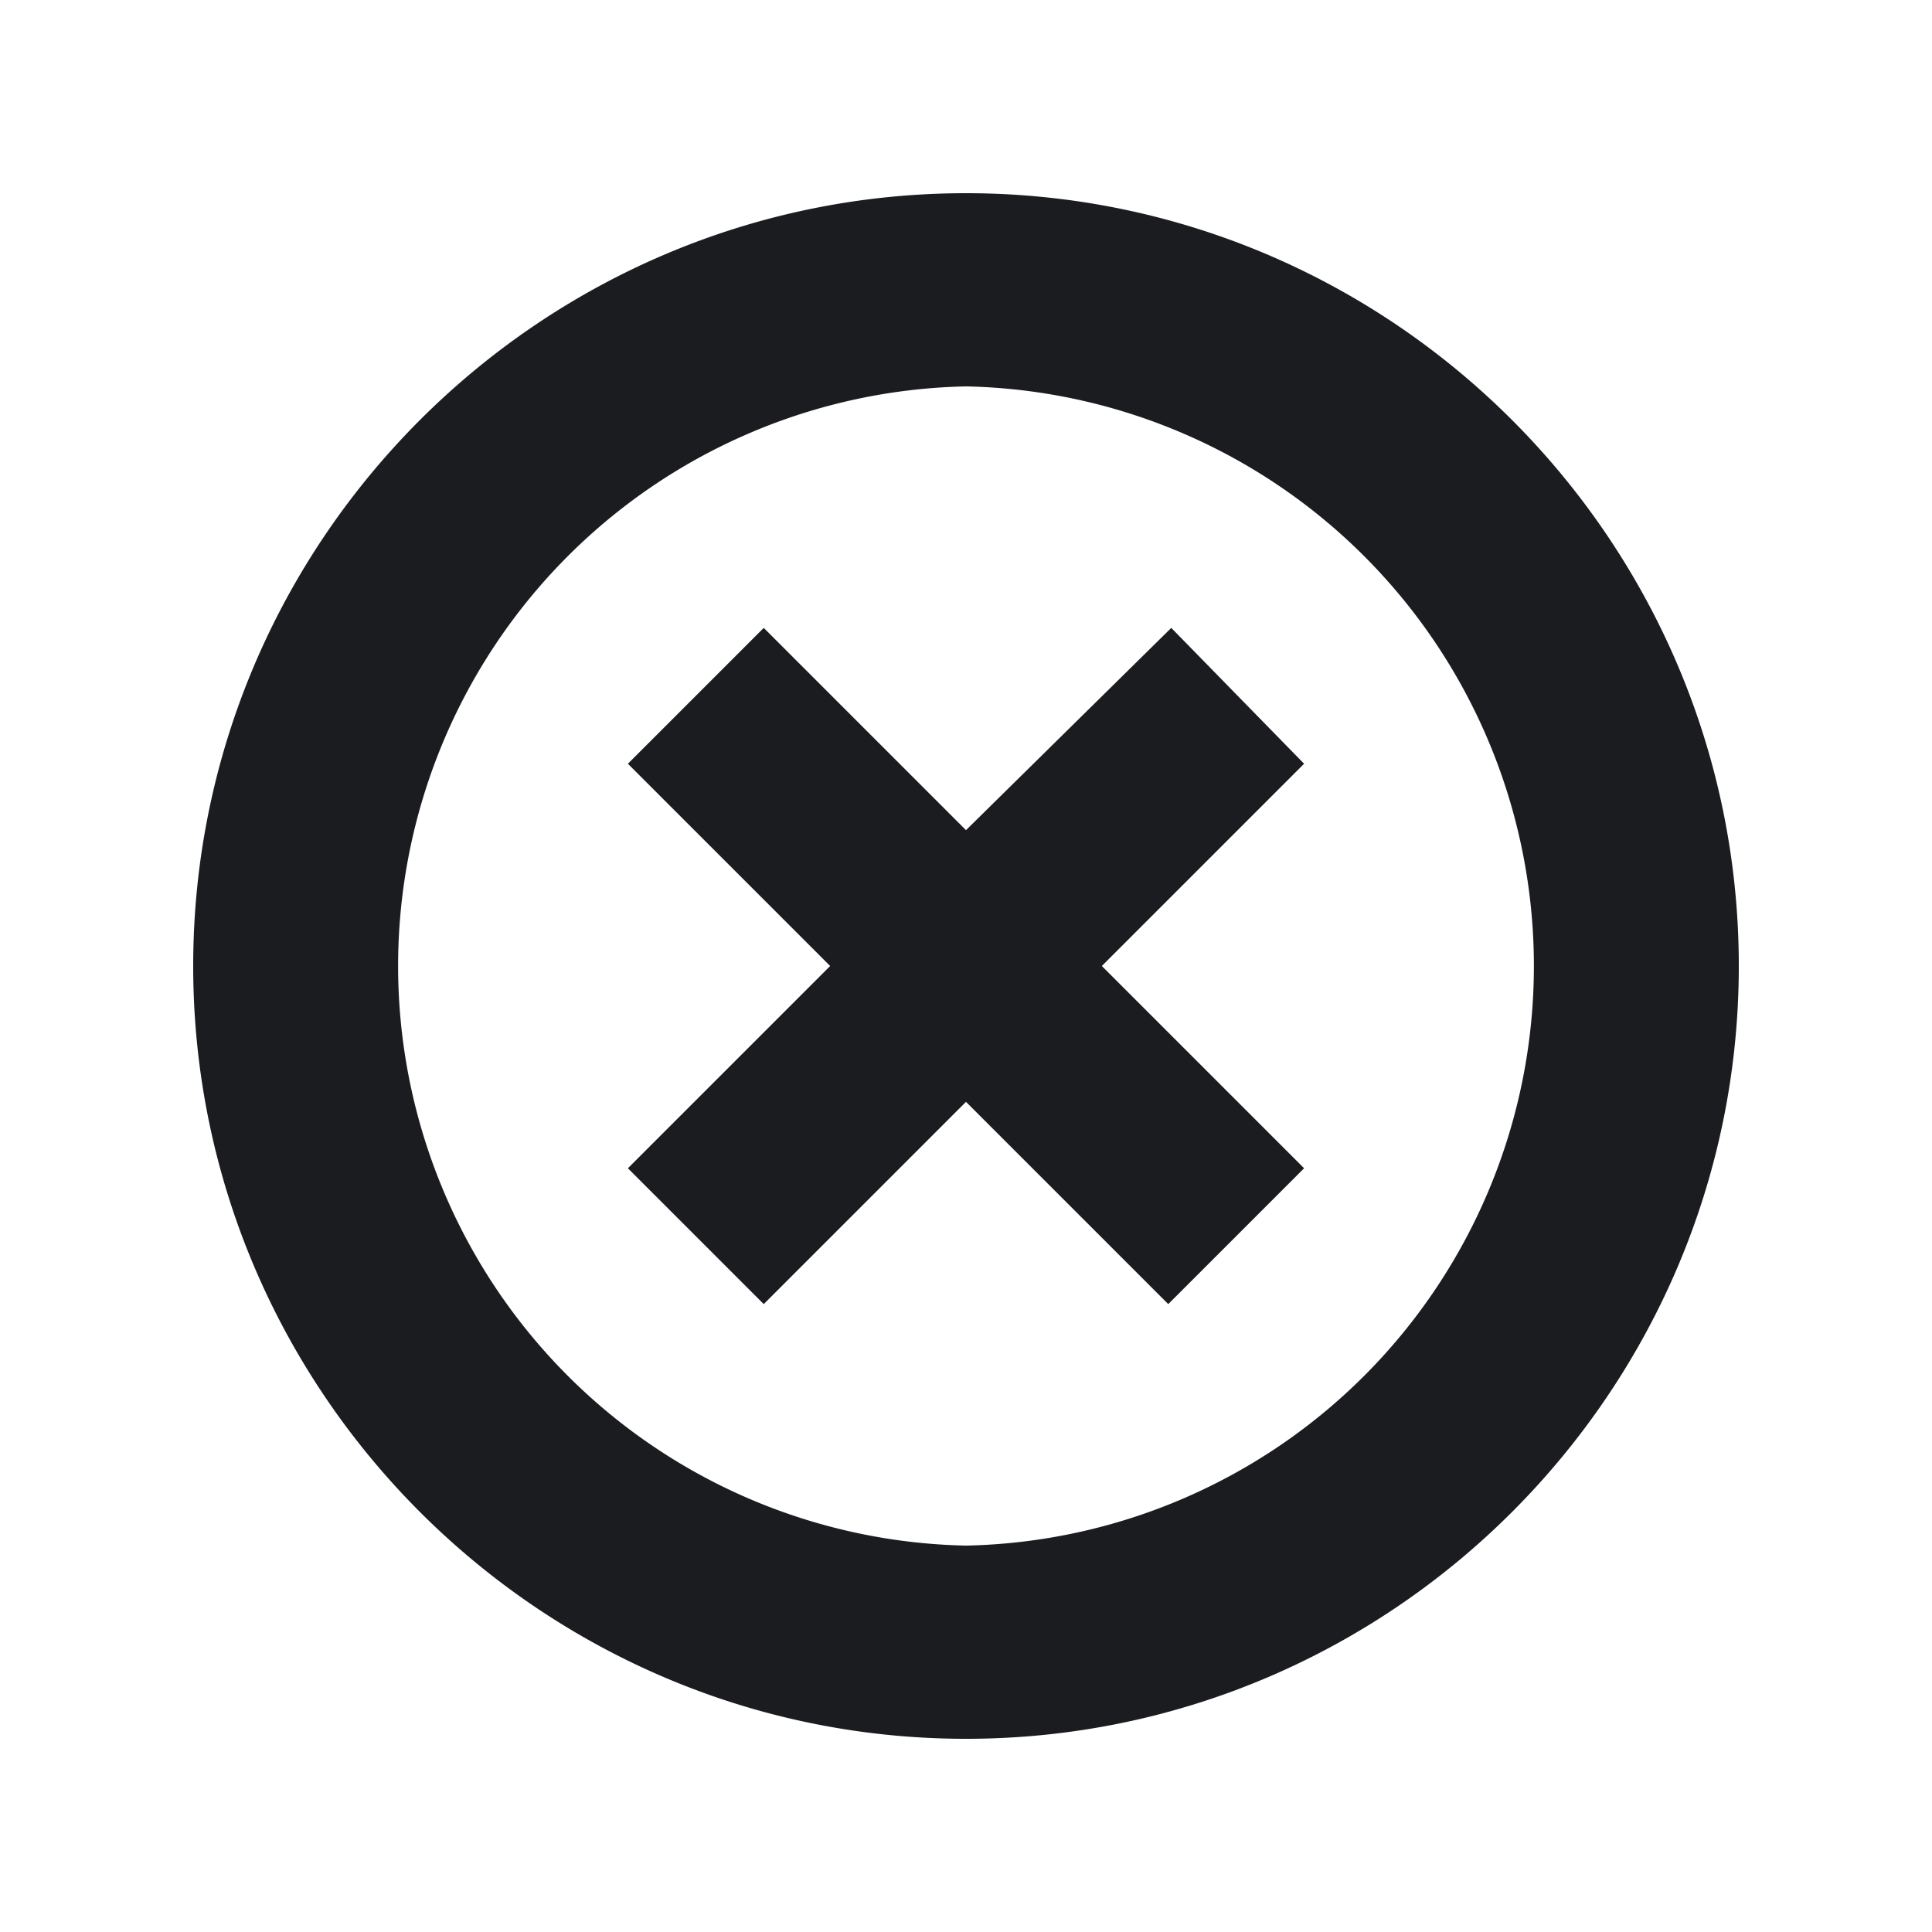 <svg xmlns="http://www.w3.org/2000/svg" width="16" height="16" fill="none"><g clip-path="url(#a)"><path fill="#1A1C1F" fill-rule="evenodd" d="M8 1.6c3.525 0 6.4 2.875 6.4 6.4s-2.875 6.4-6.4 6.4S1.6 11.525 1.6 8 4.475 1.6 8 1.6m0 1.6a4.801 4.801 0 0 0 0 9.6 4.801 4.801 0 0 0 0-9.6m1.7 2 1.1 1.125L9.125 8 10.8 9.675 9.675 10.8 8 9.125 6.325 10.8 5.2 9.675 6.875 8 5.2 6.325 6.325 5.2 8 6.875z" clip-rule="evenodd"/></g><defs><clipPath id="a"><path fill="#fff" d="M0 0h16v16H0z"/></clipPath></defs></svg>